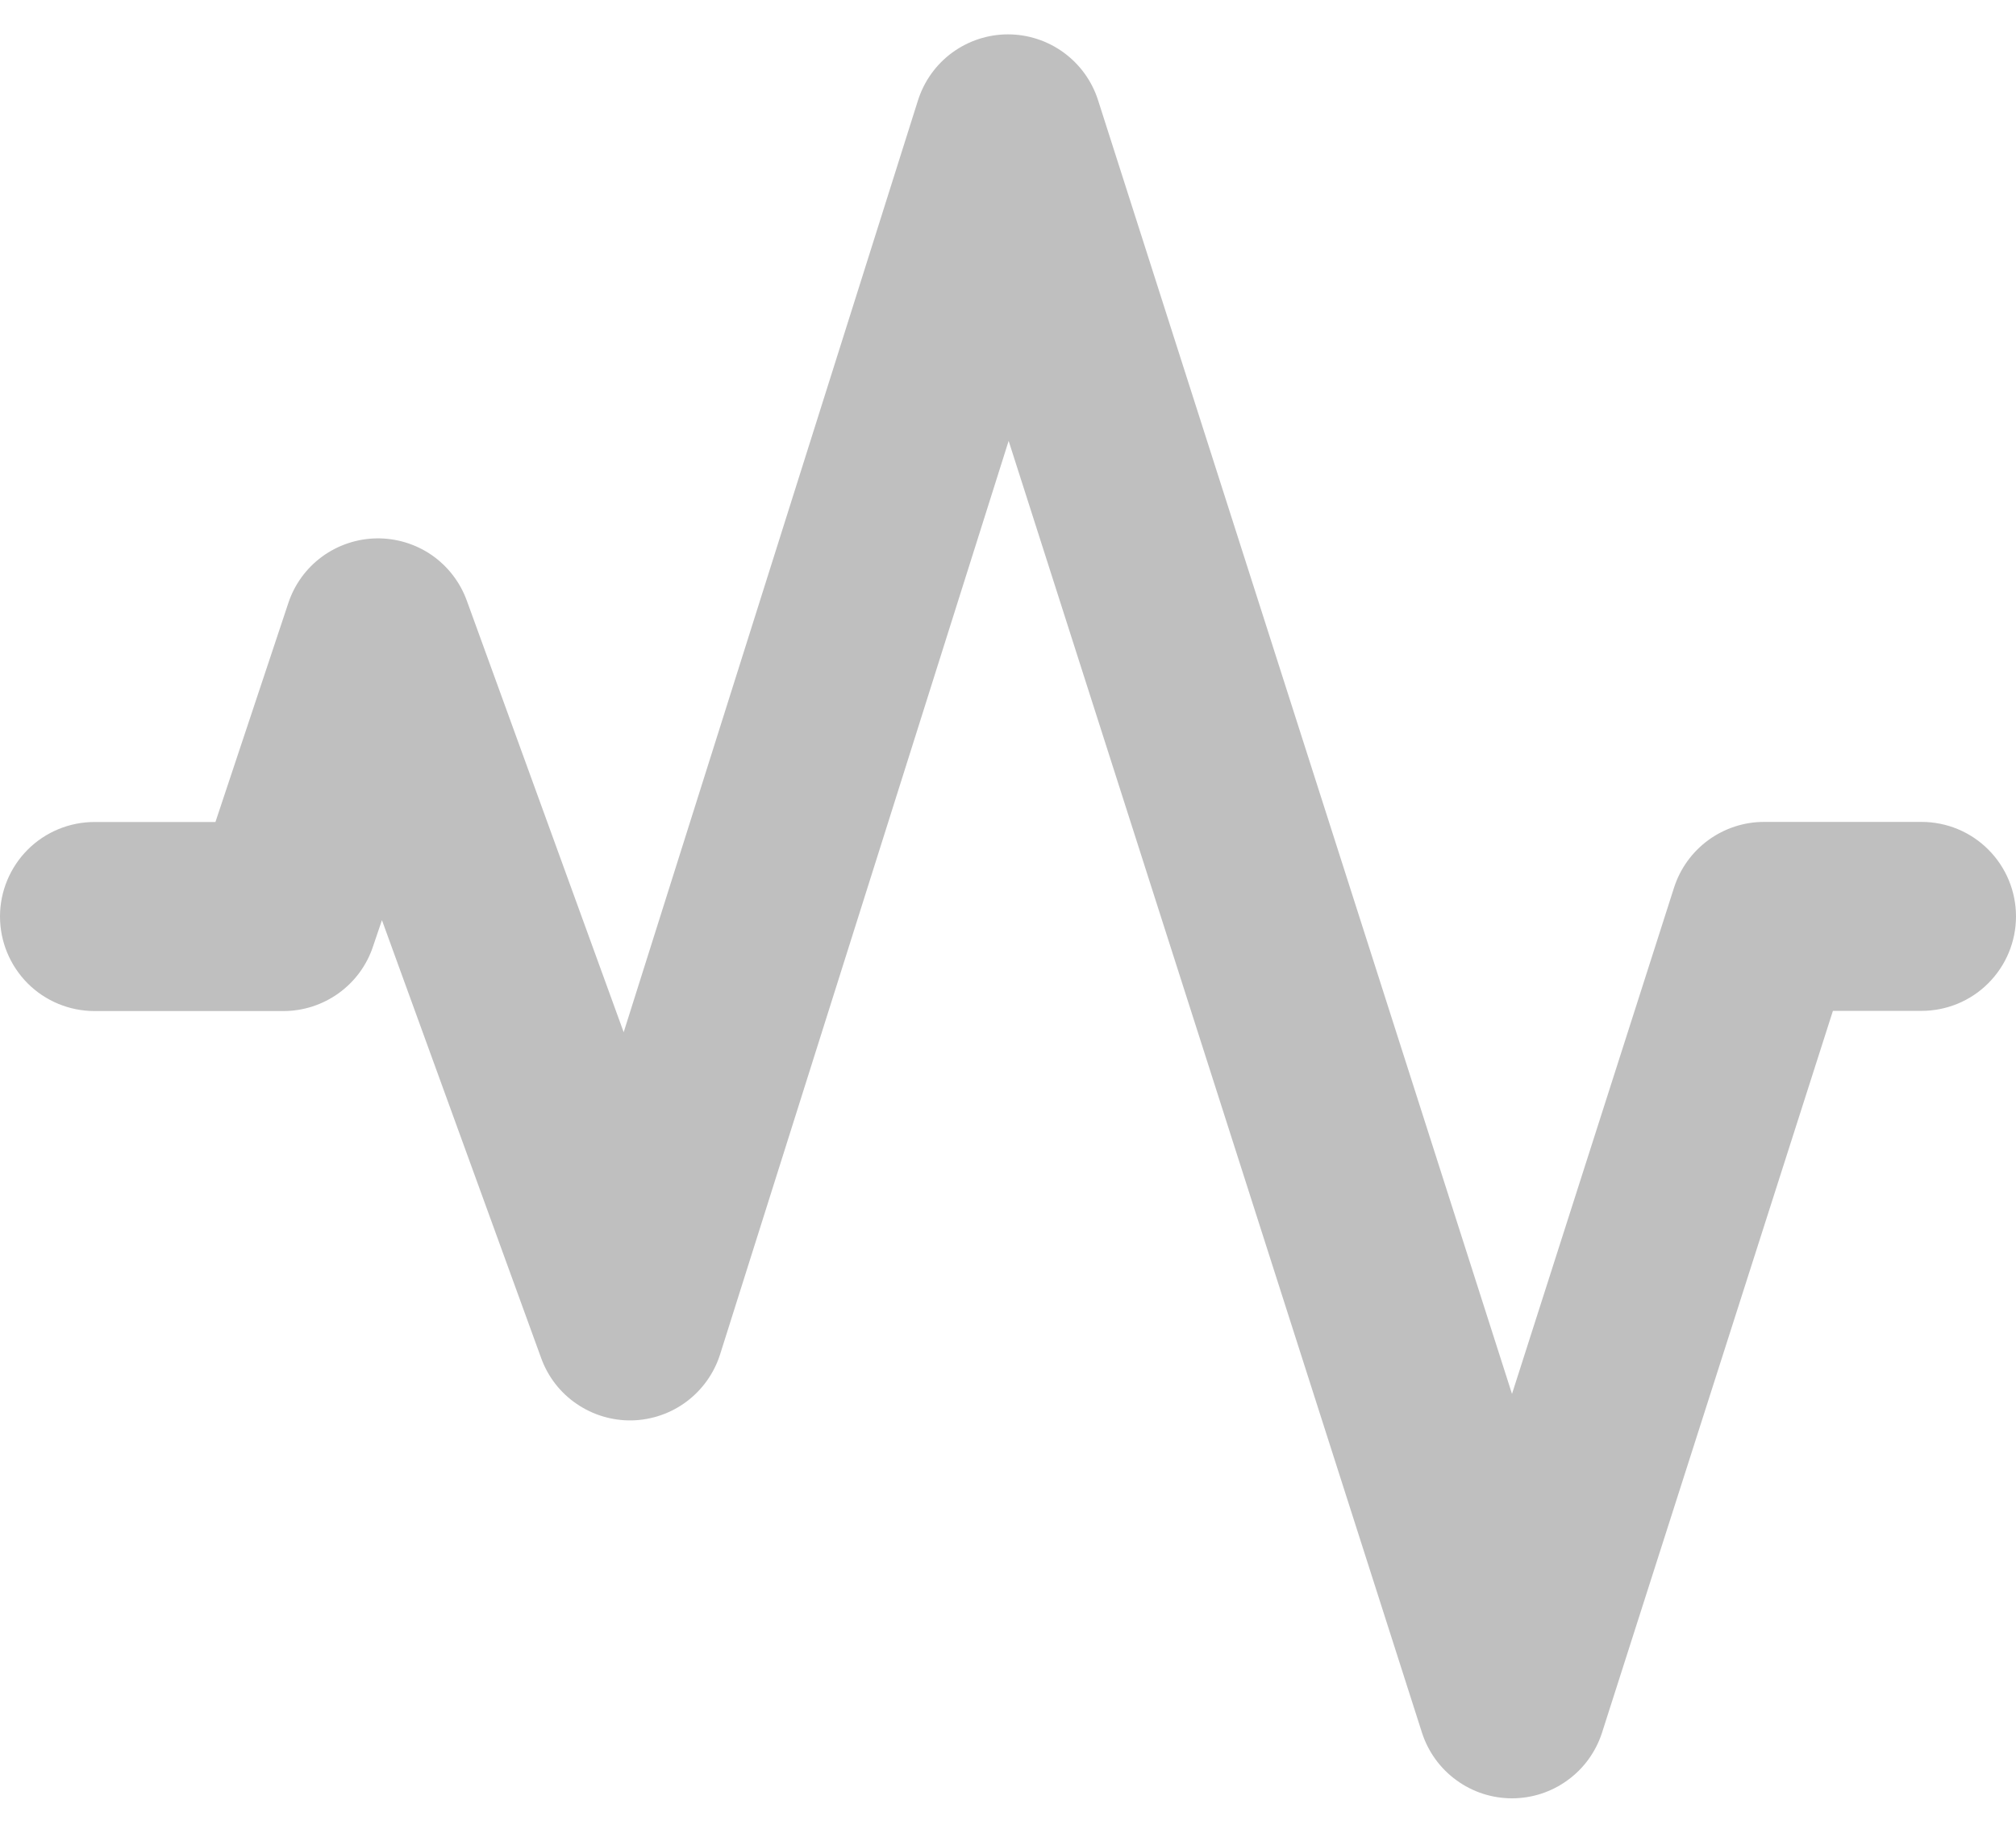 <svg width="22" height="20" viewBox="0 0 22 20" fill="none" xmlns="http://www.w3.org/2000/svg">
<path fill-rule="evenodd" clip-rule="evenodd" d="M10.999 0.375C11.217 0.375 11.43 0.444 11.607 0.573C11.784 0.702 11.915 0.883 11.982 1.091L16.5 15.211L18.268 9.687C18.335 9.478 18.466 9.297 18.642 9.168C18.819 9.039 19.031 8.969 19.25 8.969H20.969C21.242 8.969 21.505 9.077 21.698 9.271C21.891 9.464 22 9.726 22 10C22 10.274 21.891 10.536 21.698 10.729C21.505 10.923 21.242 11.031 20.969 11.031H20.002L17.482 18.909C17.415 19.116 17.284 19.298 17.107 19.426C16.931 19.555 16.718 19.624 16.5 19.624C16.282 19.624 16.069 19.555 15.893 19.426C15.716 19.298 15.585 19.116 15.518 18.909L11.007 4.811L7.858 14.78C7.793 14.985 7.665 15.165 7.493 15.294C7.321 15.423 7.112 15.495 6.897 15.5C6.681 15.504 6.47 15.441 6.292 15.319C6.114 15.198 5.979 15.023 5.906 14.821L4.168 10.041L4.071 10.327C4.003 10.533 3.872 10.711 3.696 10.838C3.521 10.964 3.31 11.033 3.094 11.033H1.031C0.758 11.033 0.495 10.924 0.302 10.731C0.109 10.537 0 10.275 0 10.001C0 9.728 0.109 9.466 0.302 9.272C0.495 9.079 0.758 8.97 1.031 8.97H2.351L3.146 6.582C3.213 6.378 3.342 6.201 3.515 6.074C3.688 5.948 3.896 5.878 4.11 5.875C4.325 5.872 4.535 5.936 4.711 6.057C4.887 6.179 5.021 6.353 5.094 6.554L6.806 11.264L10.017 1.097C10.083 0.888 10.213 0.705 10.39 0.575C10.566 0.446 10.78 0.375 10.999 0.375Z" fill="#BFBFBF"/>
</svg>
